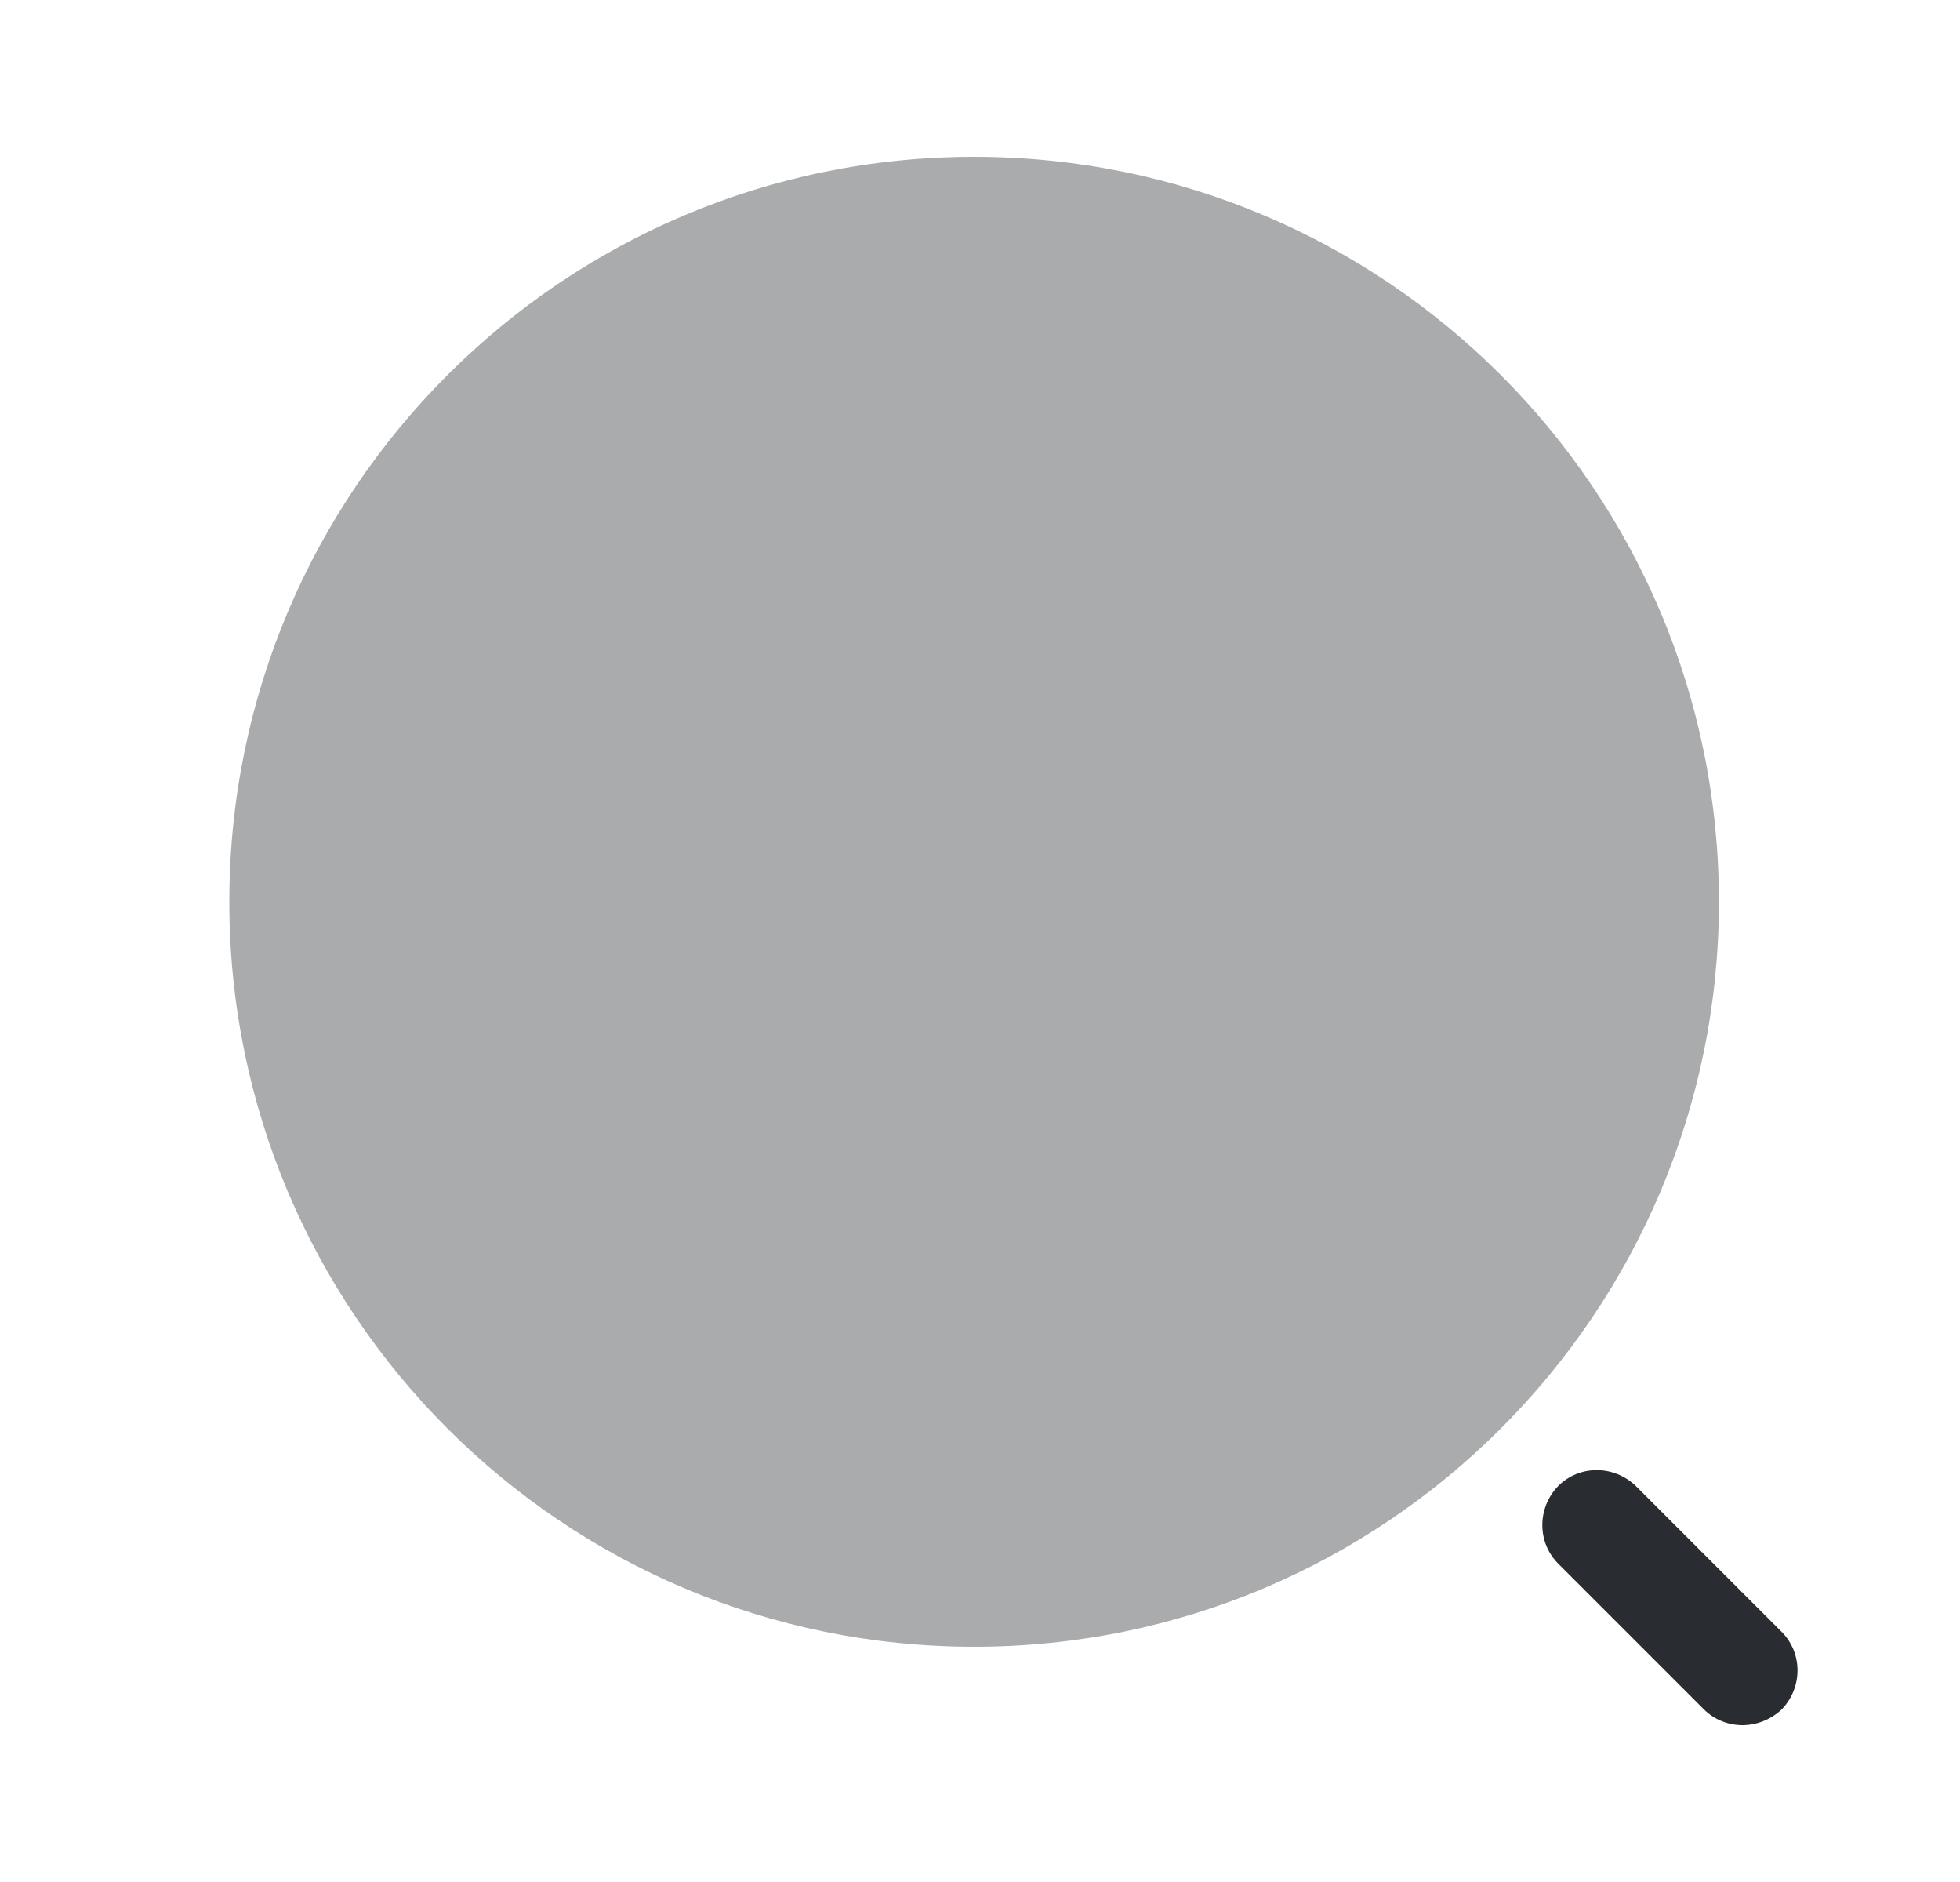 <svg width="25" height="24" viewBox="0 0 25 24" fill="none" xmlns="http://www.w3.org/2000/svg">
<path opacity="0.4" d="M12.425 21C17.672 21 21.925 16.747 21.925 11.5C21.925 6.253 17.672 2 12.425 2C7.179 2 2.925 6.253 2.925 11.5C2.925 16.747 7.179 21 12.425 21Z" fill="#292D32"/>
<path d="M22.225 22C22.045 22 21.865 21.93 21.735 21.8L19.875 19.94C19.605 19.67 19.605 19.23 19.875 18.95C20.145 18.68 20.585 18.68 20.865 18.95L22.725 20.81C22.995 21.08 22.995 21.52 22.725 21.8C22.585 21.93 22.405 22 22.225 22Z" fill="#292D32"/>
</svg>

